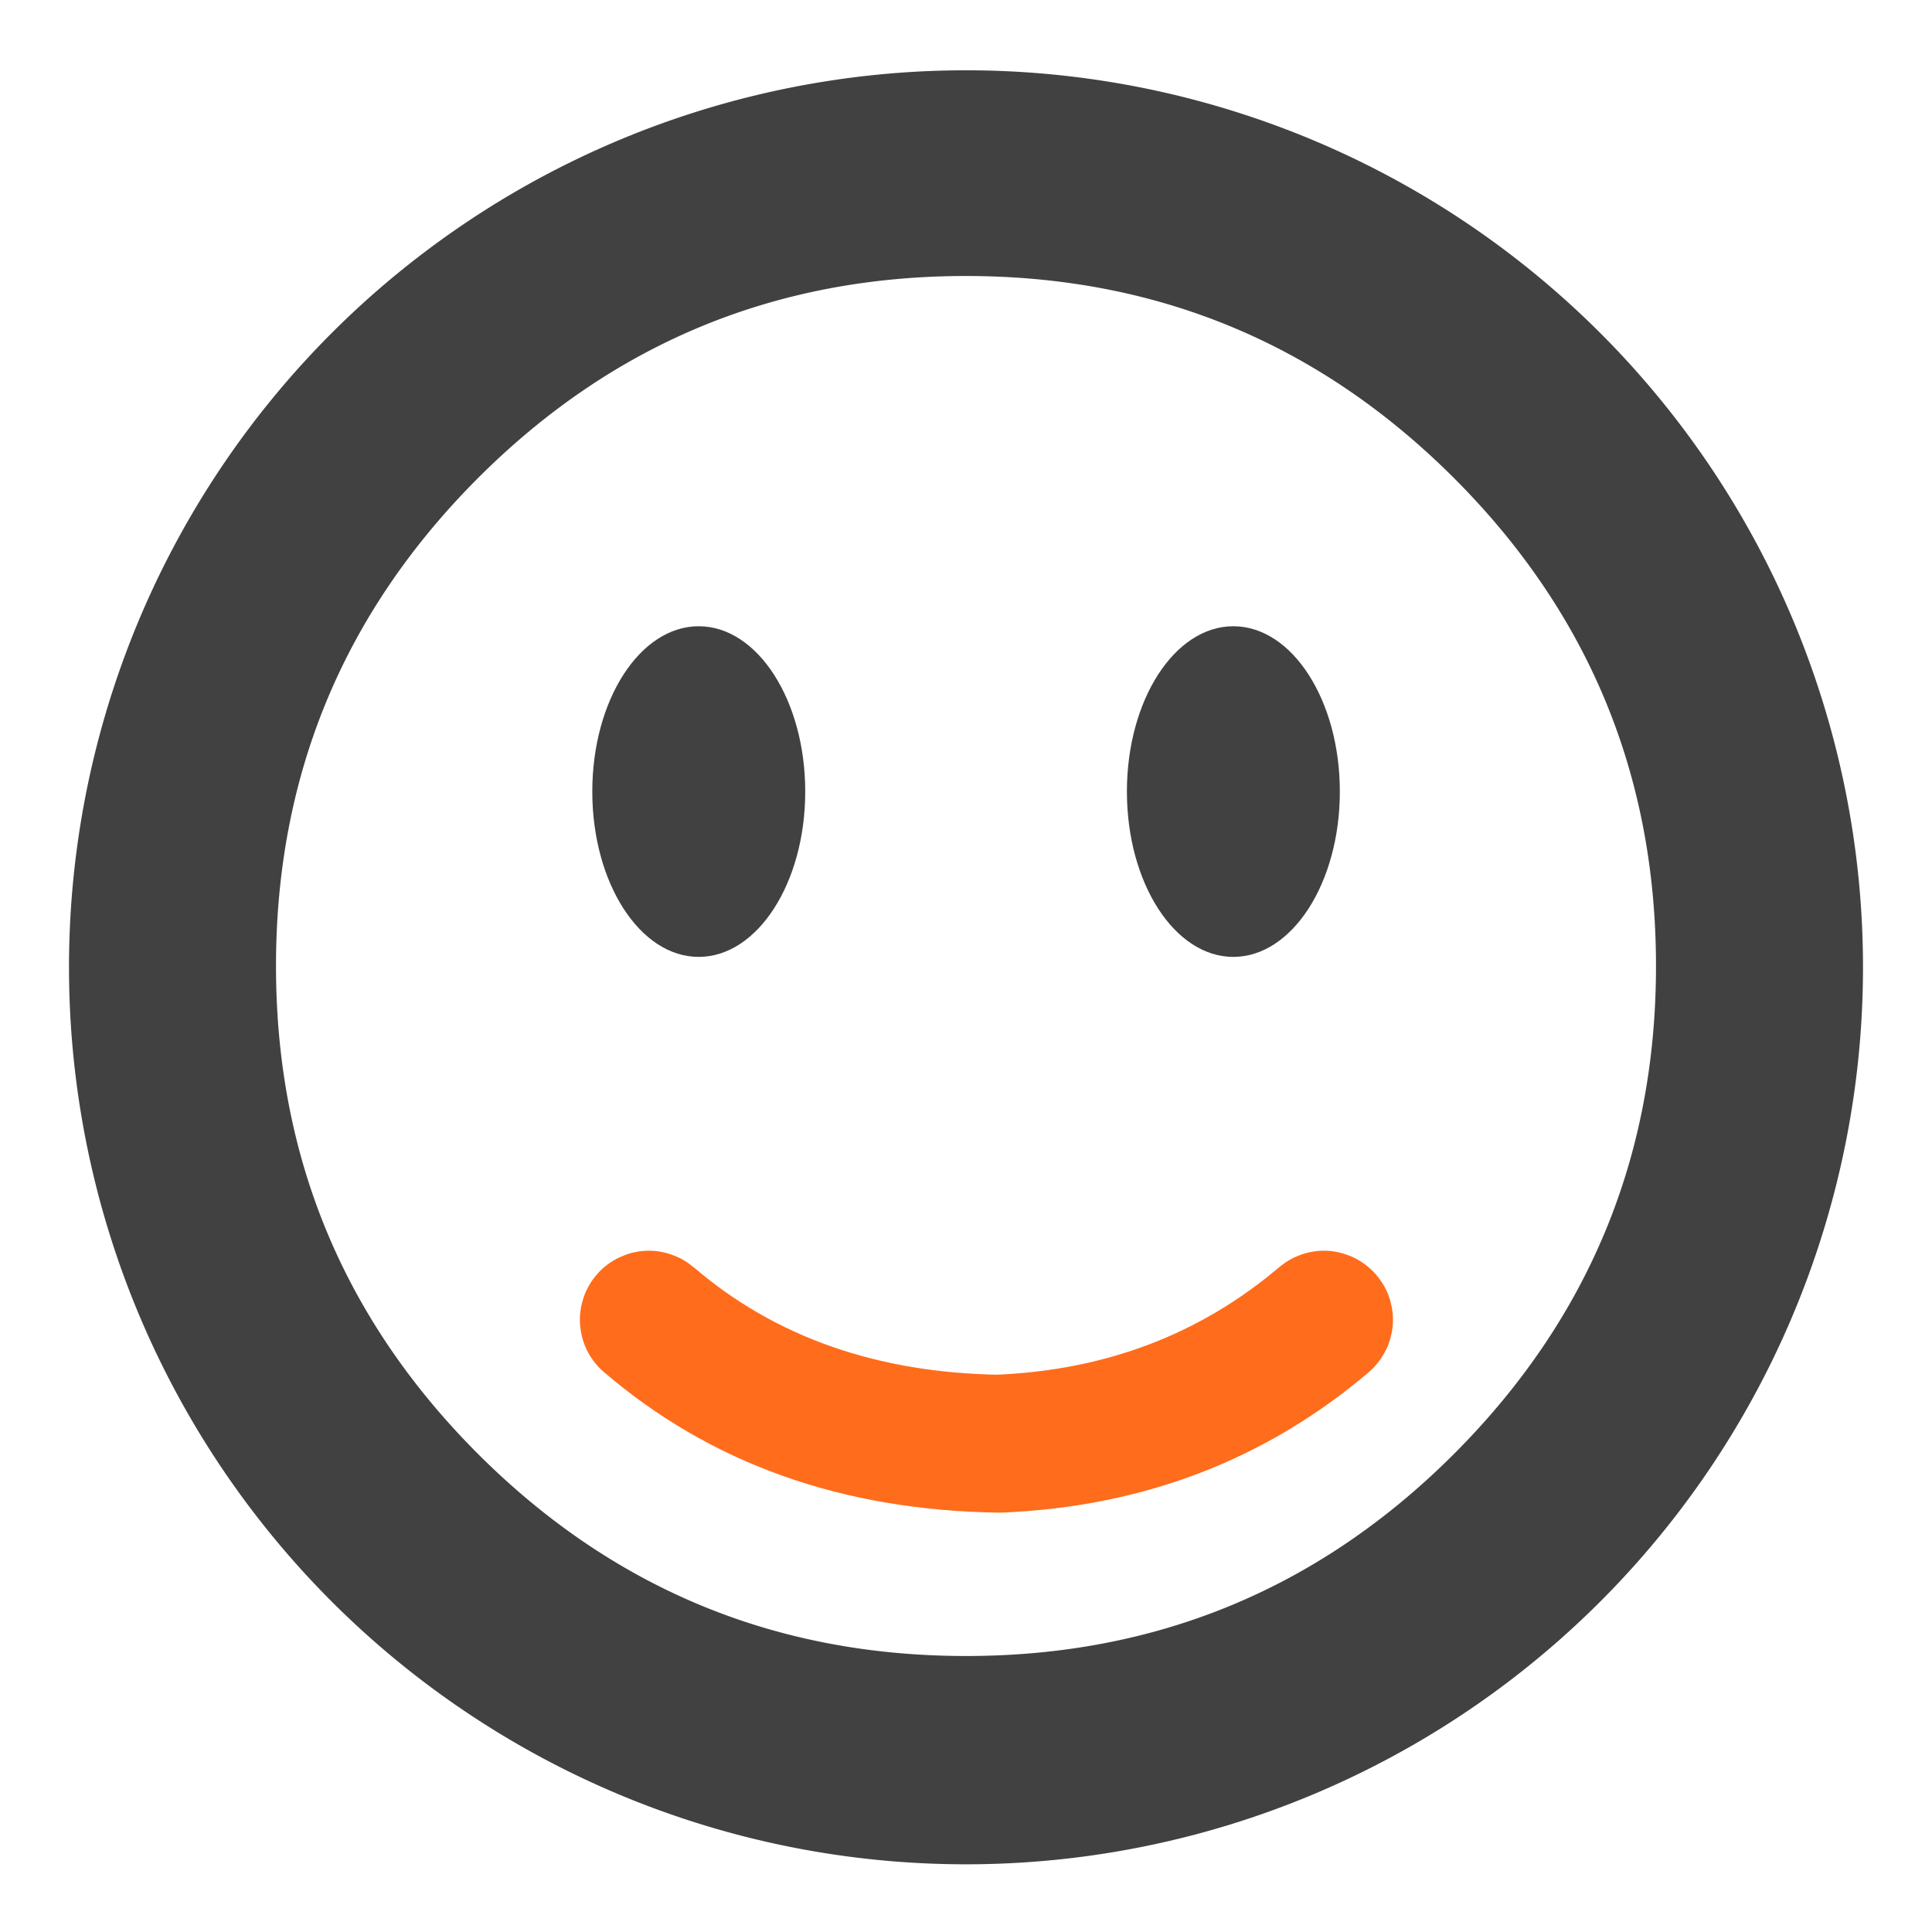 <?xml version="1.0" standalone="no"?><!DOCTYPE svg PUBLIC "-//W3C//DTD SVG 1.1//EN" "http://www.w3.org/Graphics/SVG/1.1/DTD/svg11.dtd"><svg t="1645017981982" class="icon" viewBox="0 0 1024 1024" version="1.1" xmlns="http://www.w3.org/2000/svg" p-id="7720" xmlns:xlink="http://www.w3.org/1999/xlink" width="200" height="200"><defs><style type="text/css"></style></defs><path d="M987.429 512a475.429 475.429 0 1 1-950.857 0 475.429 475.429 0 0 1 950.857 0zM877.714 512q0-151.479-107.081-258.633Q663.406 146.286 512 146.286 360.521 146.286 253.367 253.367 146.286 360.594 146.286 512q0 151.479 107.081 258.633Q360.594 877.714 512 877.714q151.479 0 258.633-107.081Q877.714 663.406 877.714 512z" fill="#414141" p-id="7721"></path><path d="M426.789 419.547c0 48.421-25.307 87.625-56.466 87.625-31.159 0-56.393-39.205-56.393-87.625 0-48.421 25.234-87.625 56.393-87.625 31.159 0 56.466 39.205 56.466 87.625zM710.144 419.547c0 48.421-25.307 87.625-56.466 87.625-31.159 0-56.393-39.205-56.393-87.625 0-48.421 25.234-87.625 56.393-87.625 31.159 0 56.466 39.205 56.466 87.625z" fill="#414141" p-id="7722"></path><path d="M725.358 727.406q-82.213 69.705-194.56 74.313h-2.048q-123.977-1.902-208.603-74.459l47.543-55.589q64.658 55.442 162.158 56.978l-0.585 36.571-1.463-36.571q87.259-3.584 150.235-57.051l47.323 55.808z m12.946-27.867q0 3.584-0.731 7.095t-2.048 6.875q-1.463 3.291-3.438 6.29-1.975 2.999-4.535 5.559-2.56 2.56-5.559 4.535-2.926 2.048-6.29 3.365-3.365 1.463-6.875 2.121-3.511 0.731-7.095 0.731-3.657 0-7.168-0.731t-6.875-2.121q-3.291-1.317-6.29-3.365-2.999-1.975-5.559-4.535-2.56-2.56-4.535-5.559-1.975-2.926-3.365-6.29-1.463-3.365-2.121-6.875-0.731-3.511-0.731-7.095 0-3.657 0.731-7.168t2.121-6.875q1.39-3.291 3.365-6.29 1.975-2.999 4.535-5.559 2.56-2.56 5.559-4.535 2.926-2.048 6.29-3.365 3.365-1.463 6.875-2.121 3.511-0.731 7.168-0.731 3.584 0 7.095 0.731t6.875 2.121q3.291 1.317 6.29 3.365 2.999 1.975 5.559 4.535 2.56 2.56 4.535 5.559 2.048 2.926 3.438 6.29 1.317 3.365 2.048 6.875 0.731 3.511 0.731 7.168z m-357.815 0q0 3.584-0.731 7.095t-2.048 6.875q-1.39 3.291-3.365 6.29-2.048 2.999-4.608 5.559-2.487 2.56-5.486 4.535-2.999 2.048-6.363 3.365-3.291 1.463-6.875 2.121-3.511 0.731-7.095 0.731-3.657 0-7.168-0.731t-6.802-2.121q-3.365-1.317-6.363-3.365-2.926-1.975-5.559-4.535-2.487-2.56-4.535-5.559-1.975-2.926-3.365-6.29-1.39-3.365-2.048-6.875-0.731-3.511-0.731-7.095 0-3.657 0.731-7.168t2.048-6.875q1.39-3.291 3.365-6.29 2.048-2.999 4.535-5.559 2.56-2.56 5.559-4.535 2.999-2.048 6.363-3.365 3.291-1.463 6.802-2.121 3.584-0.731 7.168-0.731 3.657 0 7.095 0.731 3.584 0.731 6.875 2.121 3.365 1.317 6.363 3.365 2.926 1.975 5.486 4.535 2.56 2.56 4.608 5.559 1.975 2.926 3.365 6.29 1.39 3.365 2.048 6.875 0.731 3.511 0.731 7.168z" fill="#FF6C1C" p-id="7723"></path></svg>